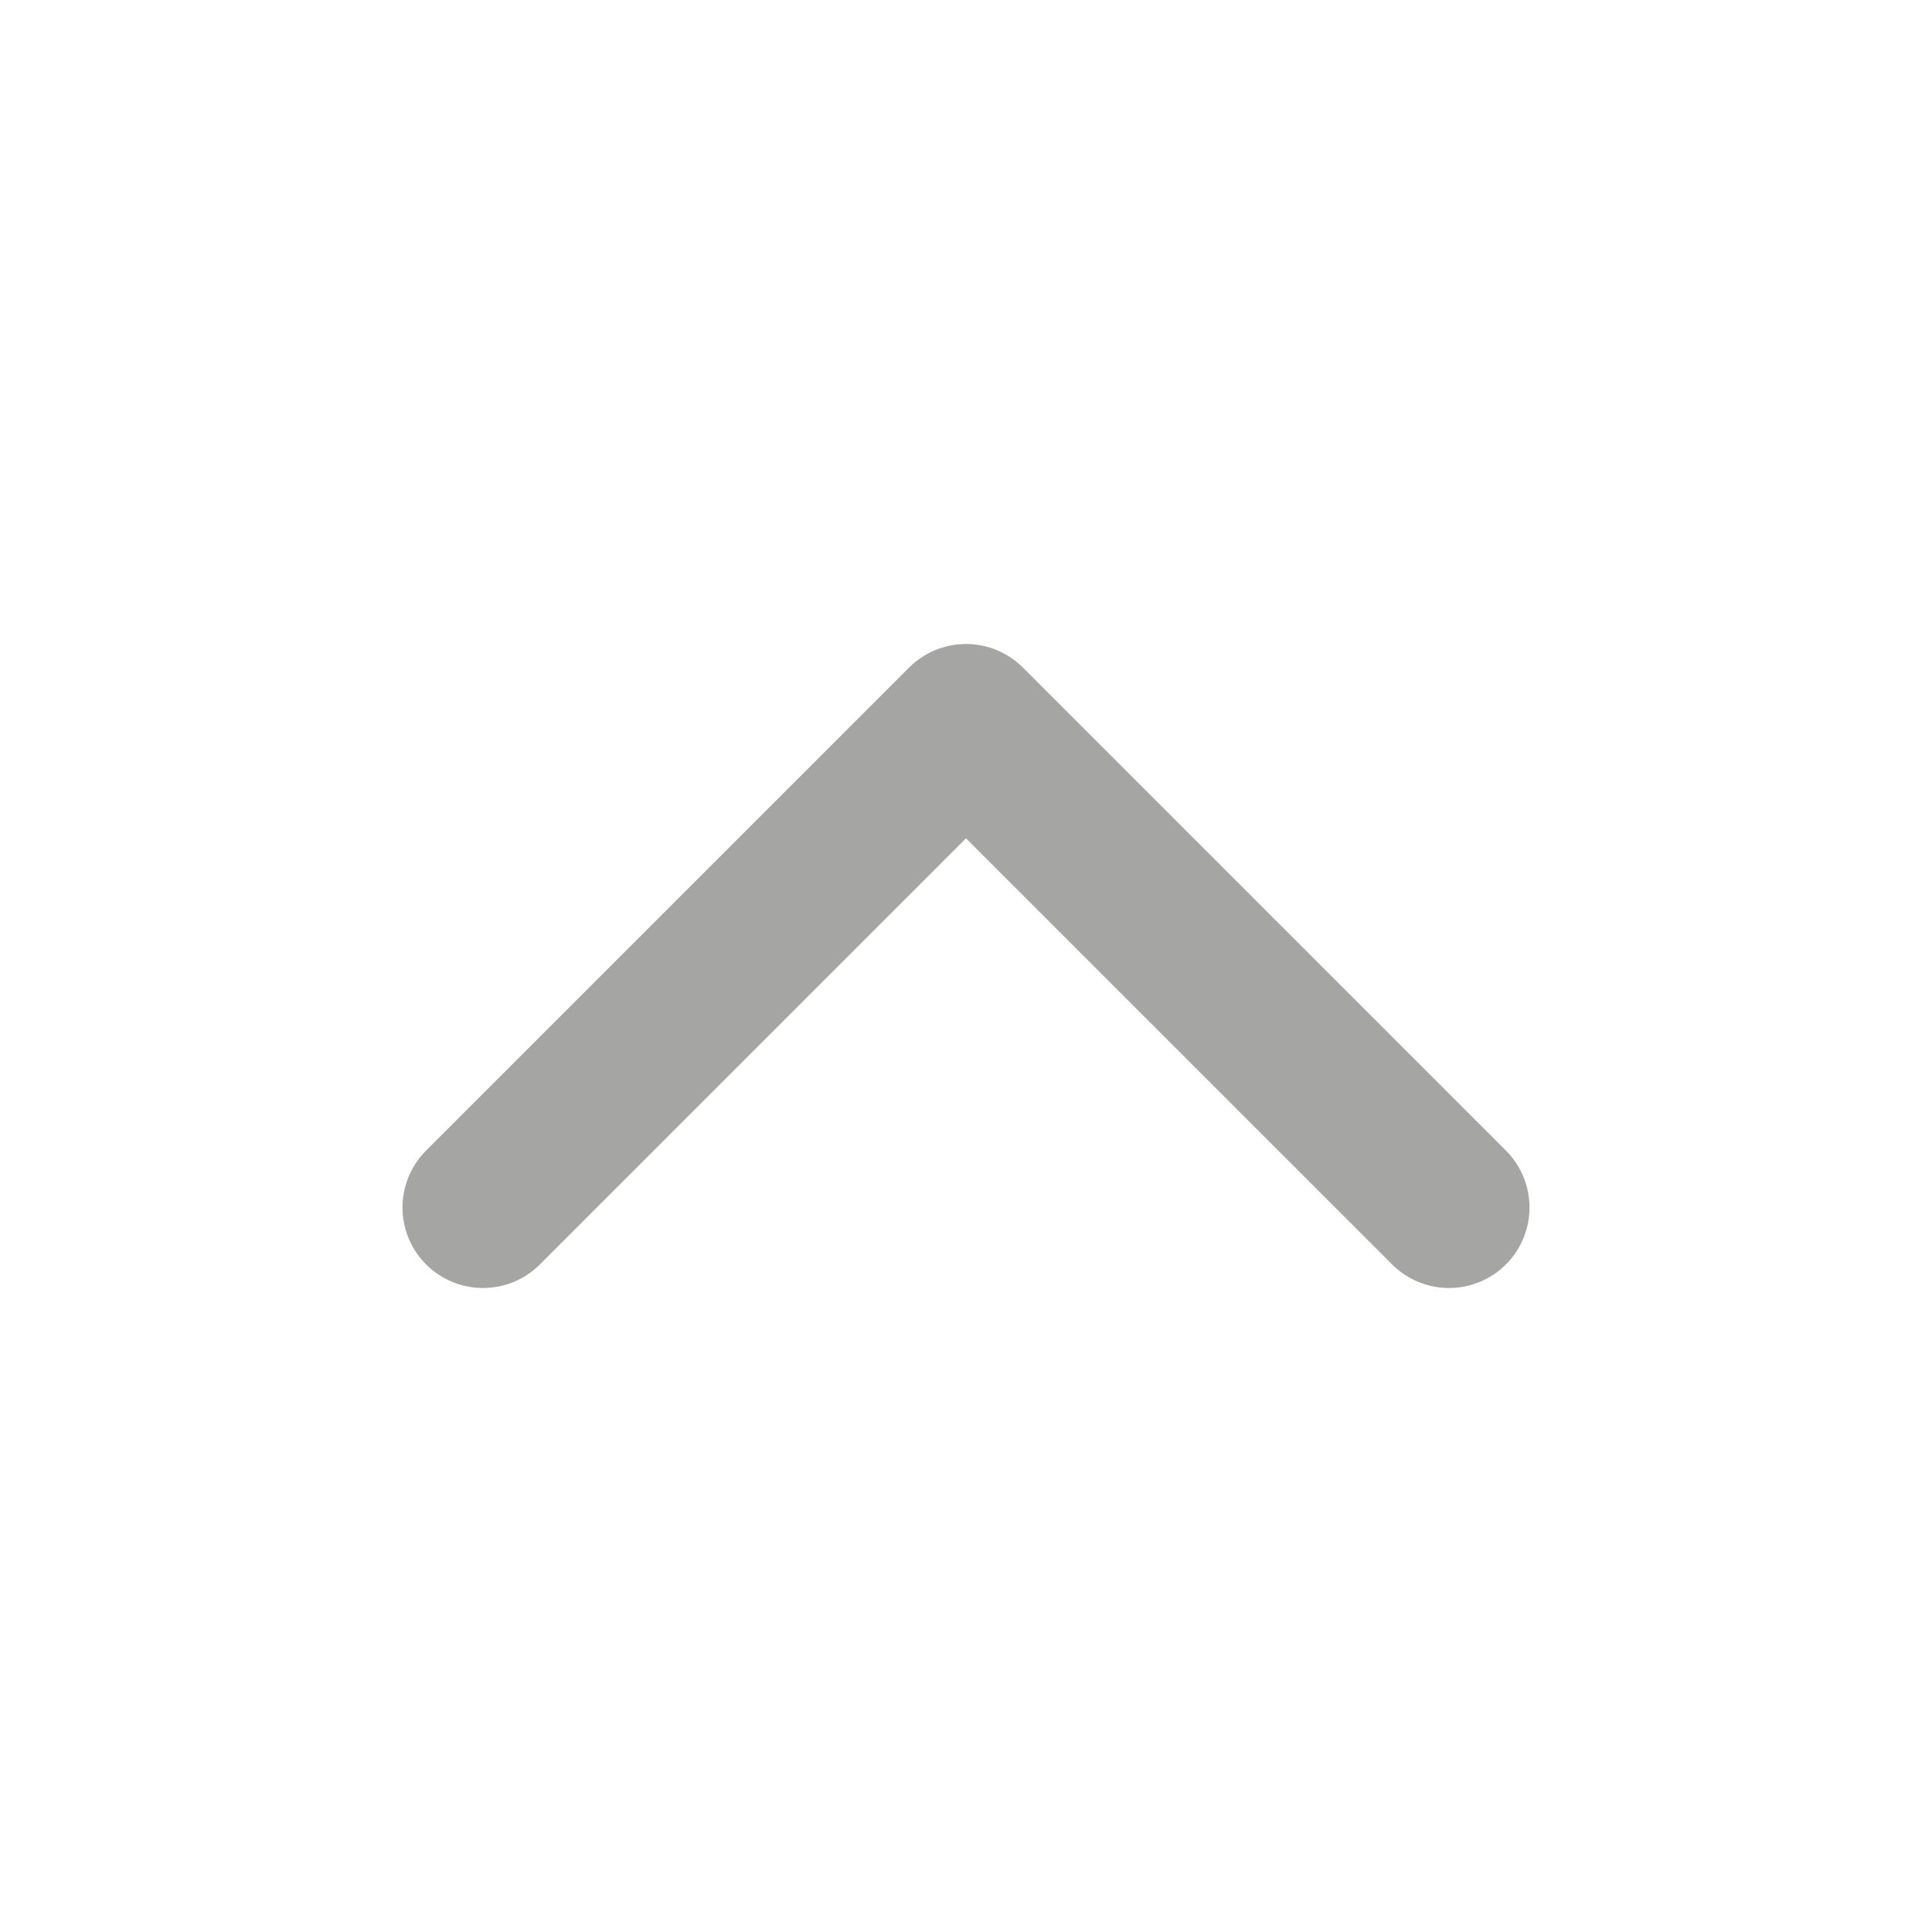 <svg xmlns="http://www.w3.org/2000/svg" width="24" height="24" viewBox="0 0 24 24" fill="none" stroke="#a5a5a3" stroke-width="2" stroke-linecap="round" stroke-linejoin="round" class="feather feather-chevron-up"><polyline points="18 15 12 9 6 15"></polyline></svg>